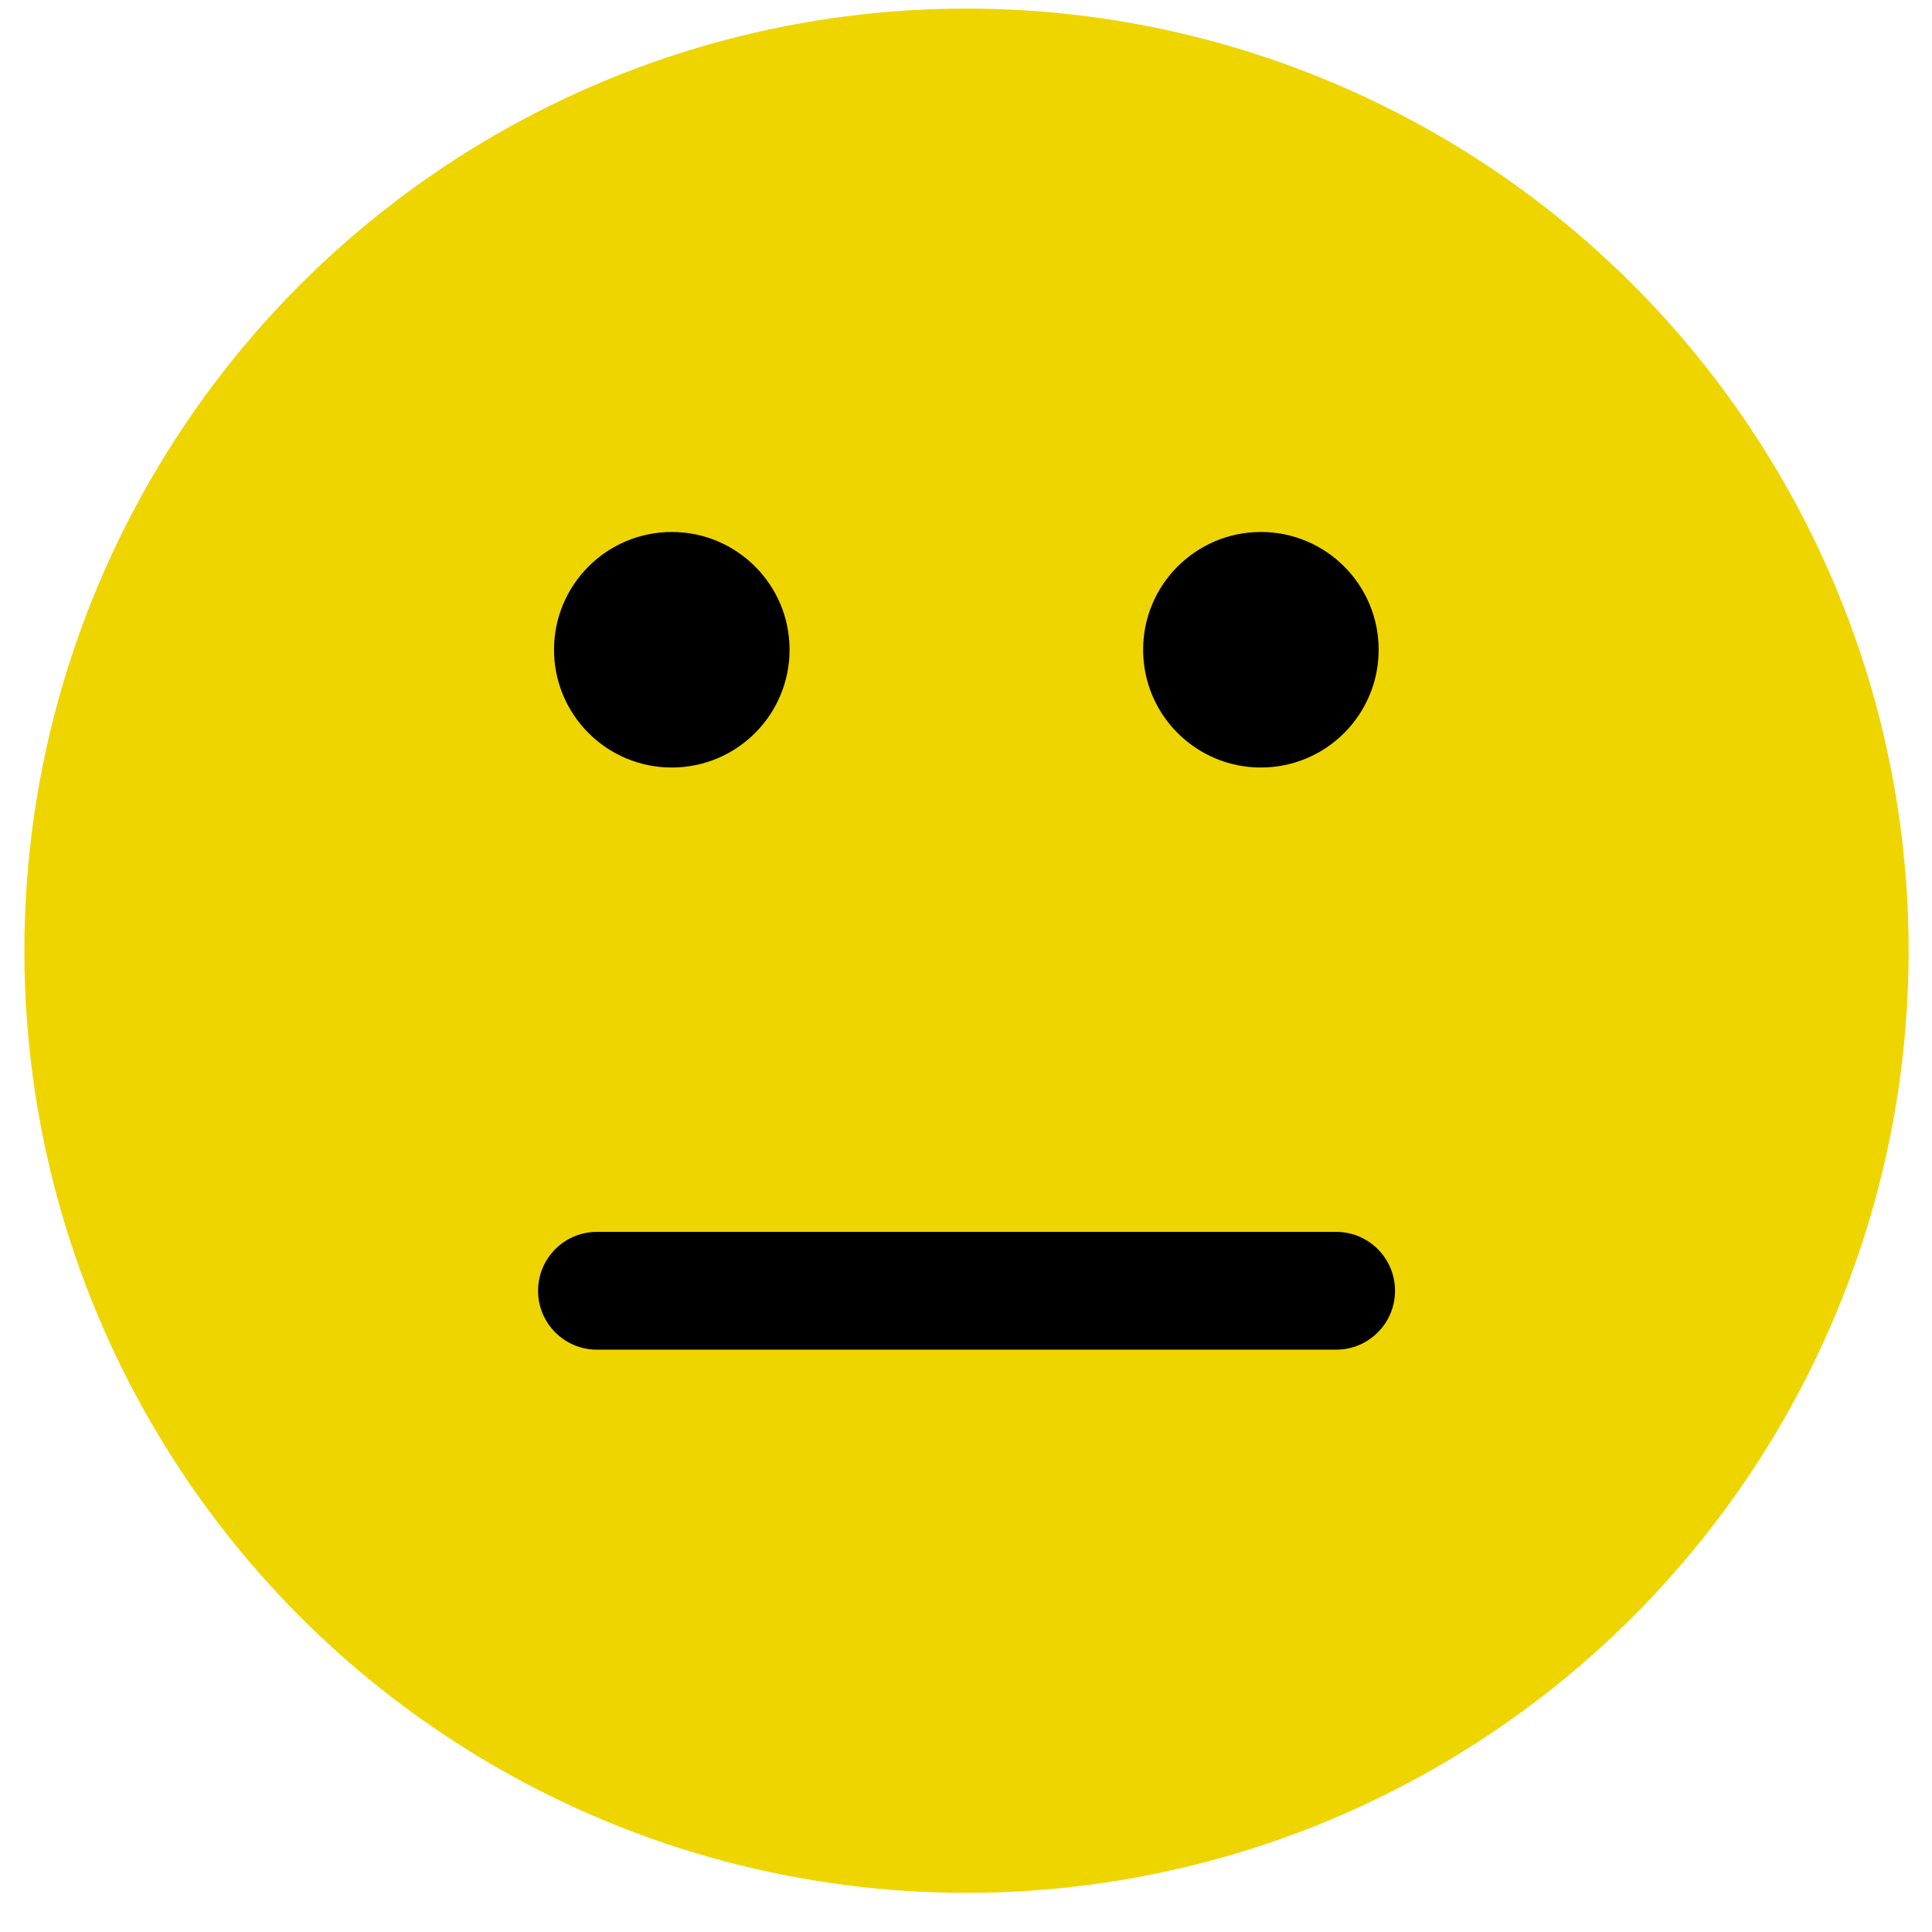 <svg width="34" height="34" viewBox="0 0 34 34" fill="none" xmlns="http://www.w3.org/2000/svg">
<circle cx="17.009" cy="16.731" r="15.659" fill="#EED500" stroke="#EED500" stroke-width="1.842"/>
<path d="M23.514 23.752C24.086 23.752 24.55 23.288 24.55 22.716C24.55 22.143 24.086 21.679 23.514 21.679H10.505C9.933 21.679 9.469 22.143 9.469 22.716C9.469 23.288 9.933 23.752 10.505 23.752H23.514Z" fill="black"/>
<path d="M11.822 13.507C12.967 13.507 13.895 12.579 13.895 11.434C13.895 10.29 12.967 9.362 11.822 9.362C10.678 9.362 9.75 10.29 9.75 11.434C9.75 12.579 10.678 13.507 11.822 13.507Z" fill="black"/>
<path d="M22.19 13.507C23.334 13.507 24.262 12.579 24.262 11.434C24.262 10.29 23.334 9.362 22.19 9.362C21.045 9.362 20.117 10.29 20.117 11.434C20.117 12.579 21.045 13.507 22.19 13.507Z" fill="black"/>
</svg>
